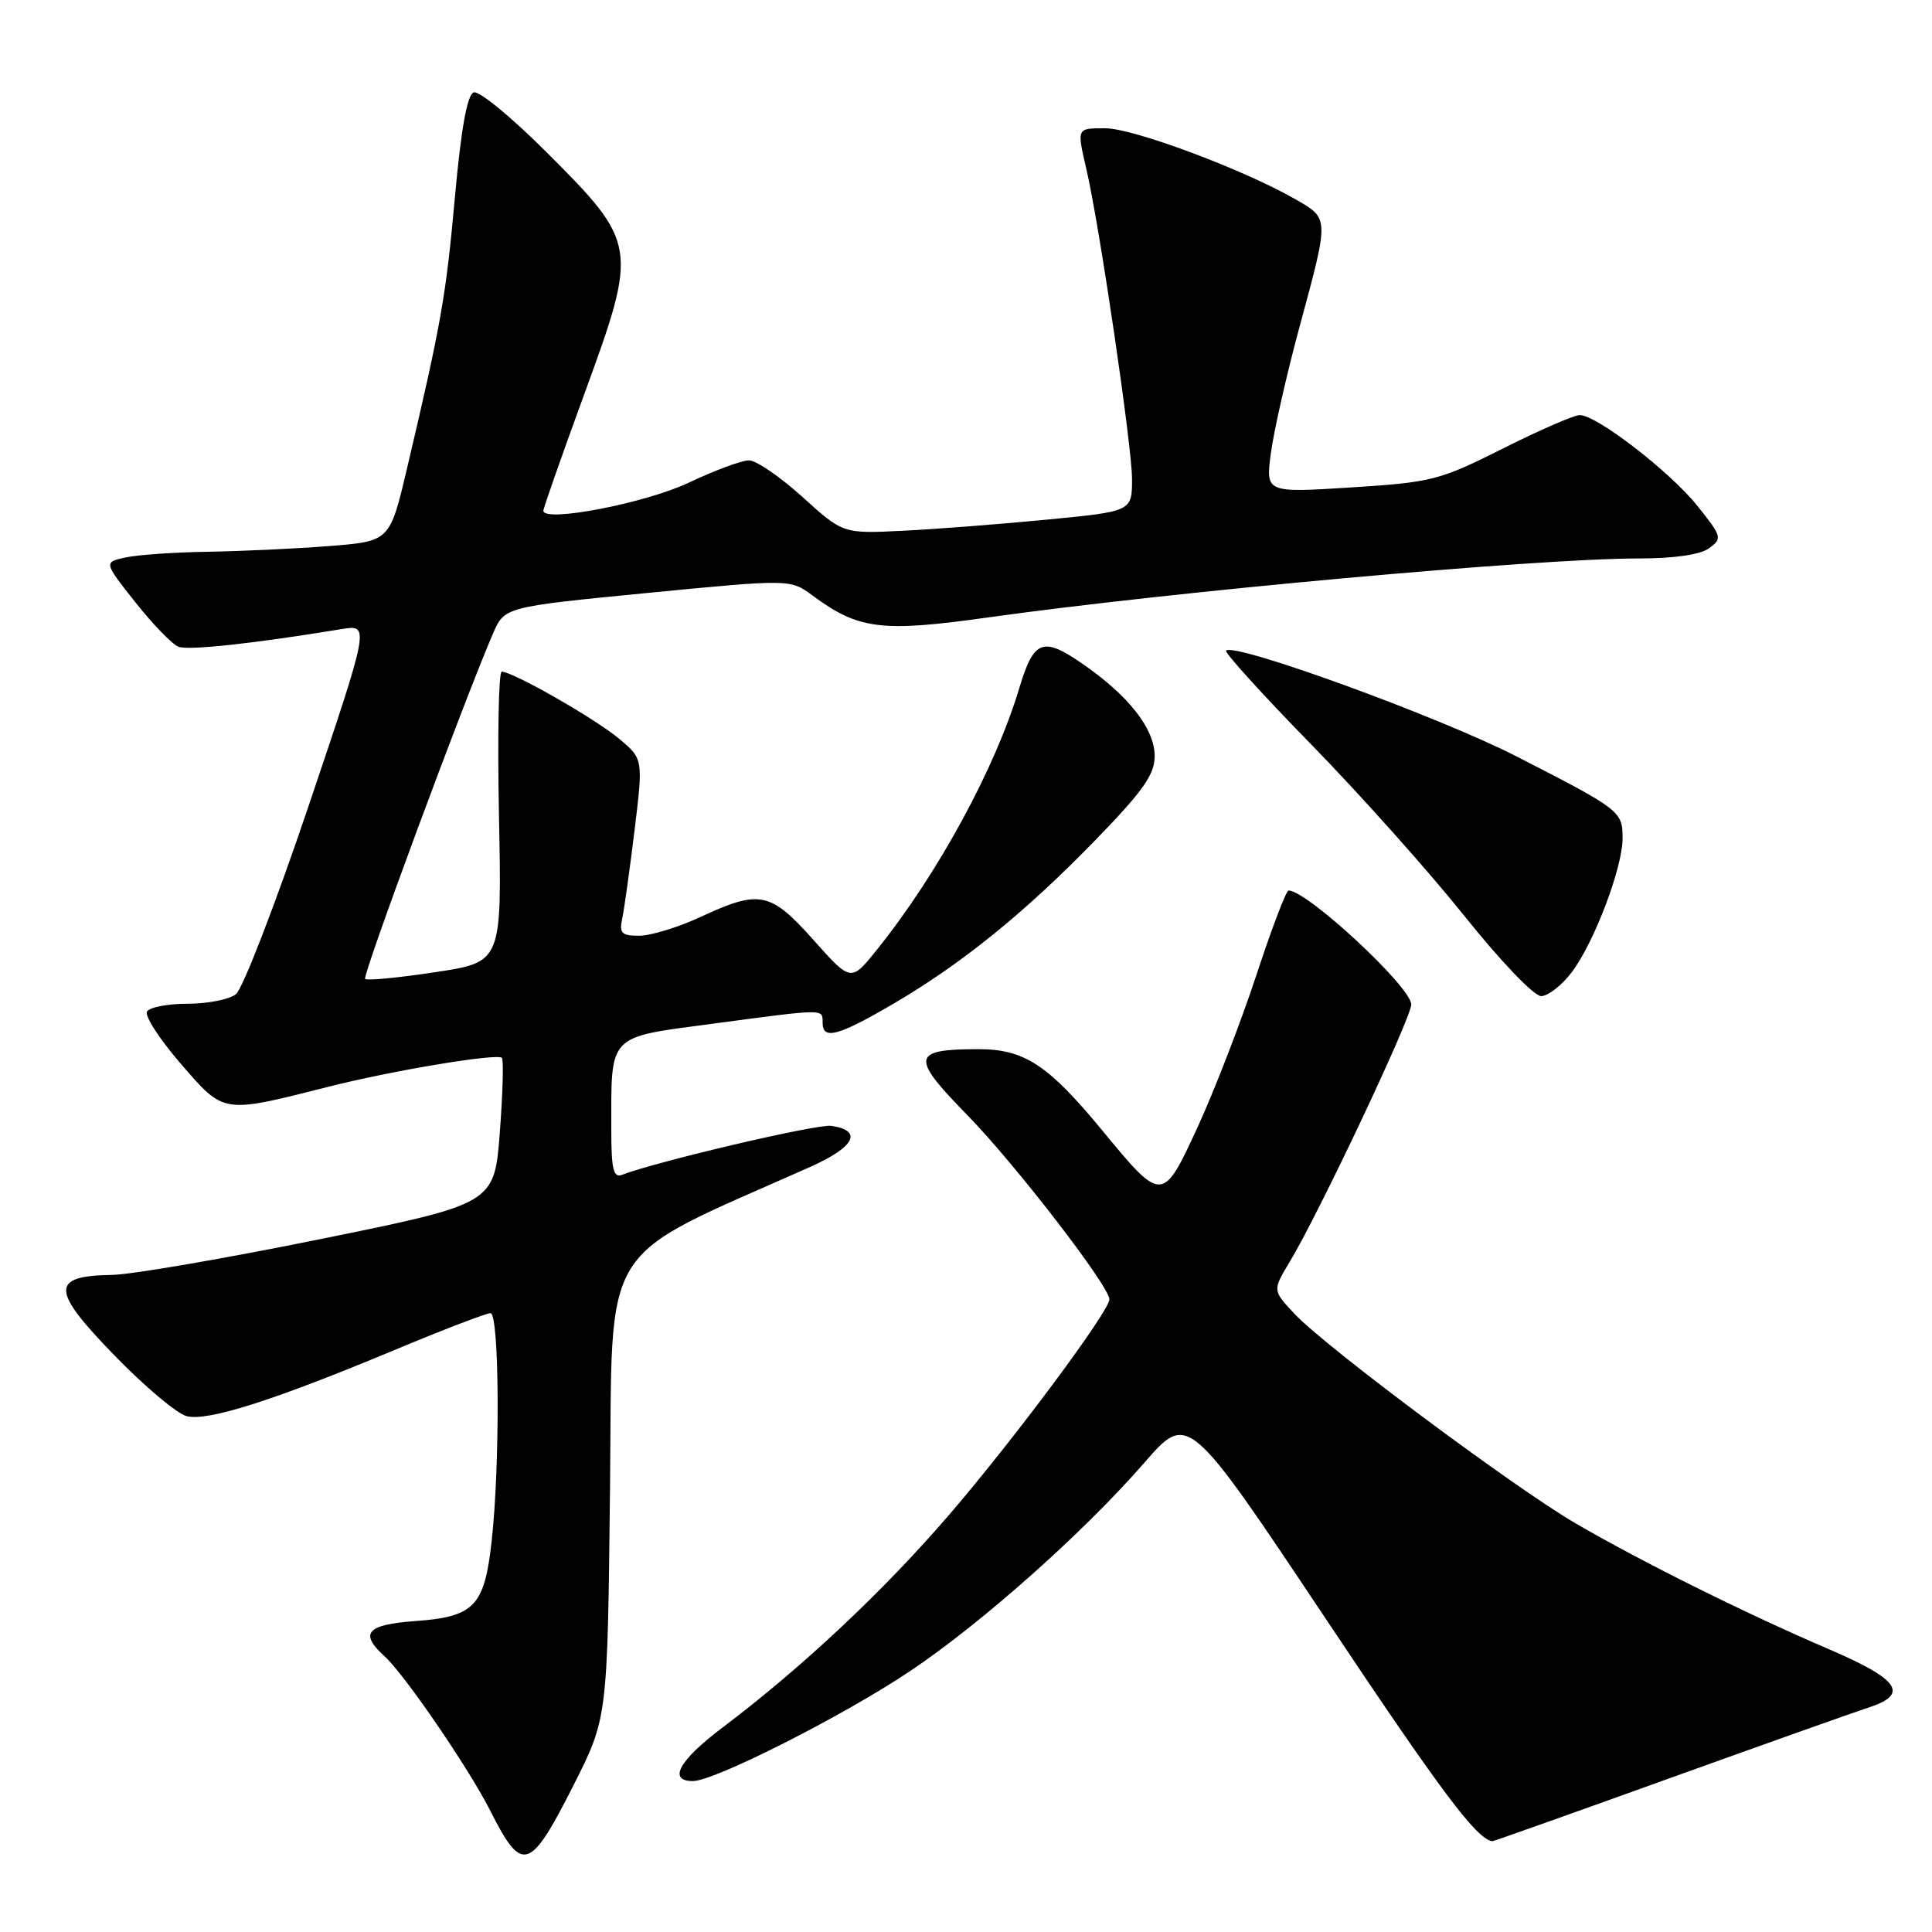 <?xml version="1.0" encoding="UTF-8" standalone="no"?>
<!DOCTYPE svg PUBLIC "-//W3C//DTD SVG 1.1//EN" "http://www.w3.org/Graphics/SVG/1.1/DTD/svg11.dtd" >
<svg xmlns="http://www.w3.org/2000/svg" xmlns:xlink="http://www.w3.org/1999/xlink" version="1.1" viewBox="0 0 256 256">
 <g >
 <path fill="currentColor"
d=" M 76.00 236.54 C 80.50 227.64 80.50 227.64 80.83 197.22 C 81.19 163.70 78.97 167.27 107.34 154.63 C 113.27 151.99 114.39 149.80 110.14 149.18 C 108.30 148.91 87.11 153.87 82.43 155.67 C 81.28 156.11 81.00 154.94 81.00 149.73 C 81.00 136.88 80.39 137.52 94.48 135.64 C 109.42 133.65 109.00 133.65 109.00 135.50 C 109.00 137.84 111.00 137.31 118.37 133.01 C 127.47 127.68 135.86 120.89 145.25 111.21 C 151.46 104.81 153.00 102.63 153.00 100.19 C 153.00 96.56 149.55 92.16 143.34 87.89 C 138.16 84.33 136.98 84.80 135.06 91.18 C 131.88 101.80 124.27 115.79 116.22 125.81 C 112.76 130.13 112.76 130.13 107.80 124.56 C 102.08 118.15 100.66 117.86 92.85 121.49 C 89.91 122.86 86.25 123.98 84.73 123.99 C 82.38 124.00 82.03 123.66 82.44 121.75 C 82.71 120.51 83.44 115.24 84.08 110.03 C 85.23 100.55 85.23 100.55 81.99 97.85 C 78.82 95.20 67.95 89.00 66.48 89.00 C 66.07 89.00 65.91 97.66 66.12 108.25 C 66.50 127.49 66.50 127.49 57.66 128.82 C 52.80 129.56 48.62 129.96 48.38 129.71 C 47.98 129.31 61.53 92.71 65.32 83.96 C 66.85 80.42 66.85 80.42 85.78 78.57 C 104.72 76.73 104.72 76.73 107.68 78.92 C 113.75 83.41 116.79 83.79 130.73 81.84 C 155.51 78.36 203.57 74.00 217.12 74.00 C 221.85 74.00 225.30 73.50 226.47 72.64 C 228.24 71.35 228.16 71.08 224.91 67.03 C 221.27 62.48 211.57 55.00 209.32 55.00 C 208.57 55.00 203.98 57.00 199.13 59.44 C 190.75 63.65 189.71 63.91 179.00 64.59 C 167.70 65.30 167.70 65.30 168.40 60.03 C 168.79 57.12 170.46 49.74 172.11 43.62 C 176.18 28.59 176.19 29.00 171.50 26.32 C 164.62 22.40 150.14 17.00 146.49 17.00 C 142.63 17.00 142.68 16.89 143.97 22.50 C 145.72 30.07 150.00 59.18 150.00 63.47 C 150.00 67.76 150.00 67.76 138.75 68.85 C 132.56 69.45 123.95 70.12 119.61 70.33 C 111.71 70.72 111.71 70.72 106.34 65.86 C 103.39 63.19 100.20 61.00 99.24 61.00 C 98.28 61.00 94.67 62.34 91.21 63.98 C 85.47 66.69 72.00 69.28 72.00 67.67 C 72.00 67.33 74.48 60.26 77.52 51.95 C 84.55 32.70 84.47 32.21 72.43 20.18 C 67.83 15.58 63.49 12.00 62.78 12.24 C 61.91 12.53 61.11 16.95 60.28 26.10 C 59.09 39.30 58.47 42.81 53.92 62.12 C 51.65 71.73 51.65 71.73 43.57 72.36 C 39.13 72.71 31.90 73.04 27.50 73.11 C 23.10 73.18 18.20 73.52 16.62 73.87 C 13.74 74.50 13.74 74.50 17.94 79.81 C 20.25 82.73 22.82 85.38 23.65 85.70 C 24.99 86.21 33.64 85.27 45.25 83.36 C 49.00 82.74 49.00 82.74 40.95 106.62 C 36.52 119.75 32.15 131.06 31.25 131.75 C 30.35 132.44 27.48 133.00 24.87 133.00 C 22.26 133.00 19.83 133.46 19.48 134.03 C 19.13 134.59 21.15 137.71 23.96 140.96 C 29.75 147.63 29.38 147.58 43.52 144.00 C 51.96 141.86 65.87 139.54 66.50 140.17 C 66.75 140.42 66.62 144.87 66.23 150.06 C 65.50 159.50 65.50 159.50 42.50 164.18 C 29.85 166.75 17.42 168.89 14.87 168.93 C 6.68 169.06 6.71 170.89 15.09 179.52 C 19.11 183.67 23.45 187.33 24.74 187.65 C 27.53 188.35 36.15 185.61 52.24 178.90 C 58.70 176.20 64.44 174.00 64.99 174.00 C 66.18 174.00 66.28 194.07 65.14 204.27 C 64.19 212.83 62.84 214.24 55.03 214.80 C 48.57 215.27 47.58 216.40 50.95 219.46 C 53.59 221.84 62.20 234.43 65.00 240.00 C 69.18 248.29 70.22 247.97 76.00 236.54 Z  M 221.25 235.62 C 234.04 231.02 245.85 226.82 247.50 226.29 C 253.05 224.52 251.73 222.55 242.30 218.51 C 231.40 213.84 217.64 207.01 208.77 201.85 C 200.72 197.17 175.71 178.53 171.56 174.12 C 168.61 170.99 168.61 170.99 170.87 167.24 C 174.74 160.83 187.00 134.87 187.00 133.10 C 187.00 130.80 173.22 118.00 170.74 118.00 C 170.42 118.00 168.50 123.06 166.46 129.25 C 164.42 135.44 160.95 144.42 158.75 149.22 C 154.05 159.43 154.01 159.44 146.04 149.77 C 138.84 141.04 135.70 139.00 129.53 139.02 C 120.80 139.04 120.63 140.05 128.14 147.72 C 134.45 154.16 147.00 170.43 147.00 172.17 C 147.00 173.73 134.51 190.53 125.87 200.60 C 117.12 210.78 106.41 220.85 95.71 228.93 C 89.96 233.27 88.46 236.00 91.82 236.00 C 94.66 236.00 111.64 227.41 120.50 221.49 C 130.01 215.14 143.56 203.09 151.62 193.83 C 157.43 187.15 157.43 187.15 175.67 214.50 C 191.00 237.48 195.67 243.71 197.75 243.97 C 197.88 243.99 208.46 240.23 221.25 235.62 Z  M 208.32 128.75 C 211.28 124.78 215.00 114.95 215.00 111.08 C 215.00 107.49 214.73 107.28 200.89 100.20 C 190.61 94.94 163.57 85.10 162.46 86.21 C 162.22 86.45 167.30 92.05 173.76 98.66 C 180.22 105.27 189.32 115.47 194.00 121.32 C 198.76 127.28 203.25 131.98 204.20 131.99 C 205.13 131.99 206.99 130.54 208.32 128.75 Z "/>
</g>
</svg>